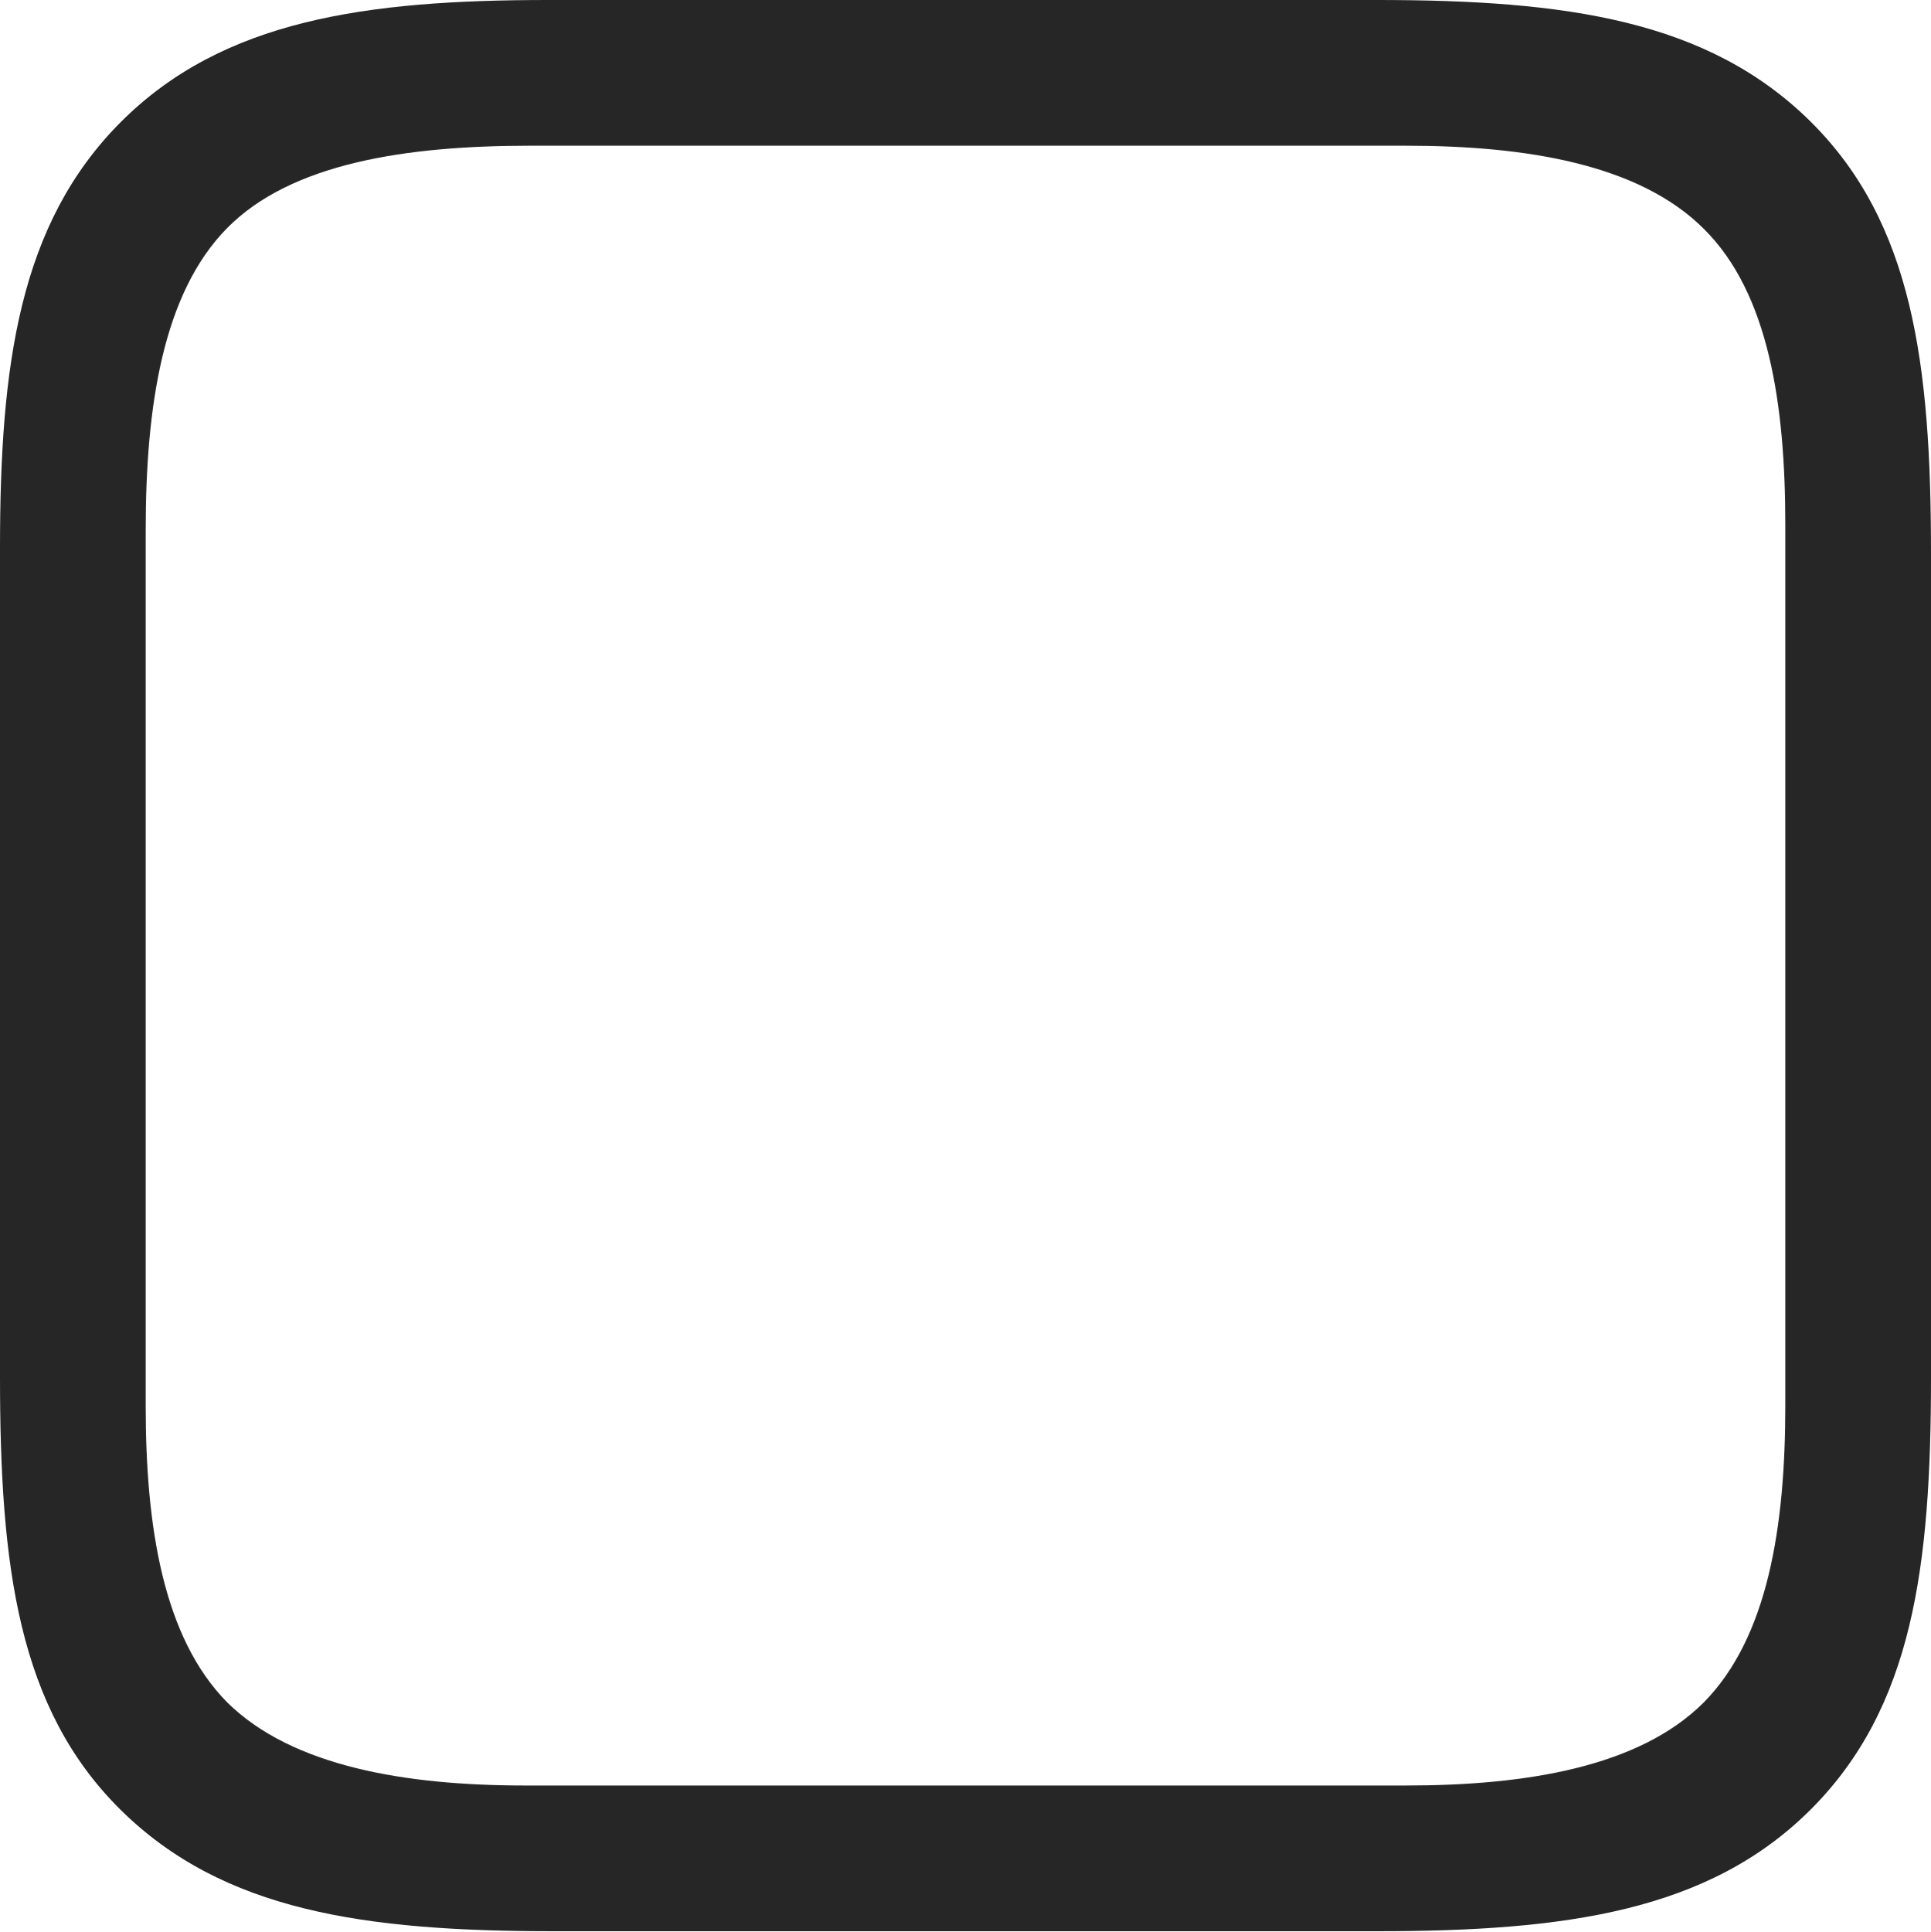 <?xml version="1.0" encoding="UTF-8"?>
<!--Generator: Apple Native CoreSVG 326-->
<!DOCTYPE svg
PUBLIC "-//W3C//DTD SVG 1.1//EN"
       "http://www.w3.org/Graphics/SVG/1.1/DTD/svg11.dtd">
<svg version="1.1" xmlns="http://www.w3.org/2000/svg" xmlns:xlink="http://www.w3.org/1999/xlink" viewBox="0 0 586.5 586.75">
 <g>
  <rect height="586.75" opacity="0" width="586.5" x="0" y="0"/>
  <path d="M550 37C518.75 6 475.5 0 418.25 0L166.5 0C111.25 0 67.75 6 36.75 37C5.75 68 0 111 0 166.5L0 418.25C0 475.75 5.5 518.75 36.5 549.5C67.75 580.5 111 586.5 168.25 586.5L418.25 586.5C475.5 586.5 519 580.5 550 549.5C581 518.5 586.5 475.75 586.5 418.25L586.5 168C586.5 110.75 581 67.75 550 37ZM542.25 159.25L542.25 427C542.25 463.5 537 497.25 517.5 517C497.75 536.75 463.25 542.25 427 542.25L159.5 542.25C123.25 542.25 88.75 536.5 69 517C49.5 497.25 44.25 463.5 44.25 427L44.25 161C44.25 123.25 49.5 89 69 69.25C88.5 49.5 123.5 44.25 161 44.25L427 44.25C463.25 44.25 497.75 49.75 517.5 69.5C537.25 89 542.25 123 542.25 159.25Z" fill="black" fill-opacity="0.85"/>
 </g>
</svg>
